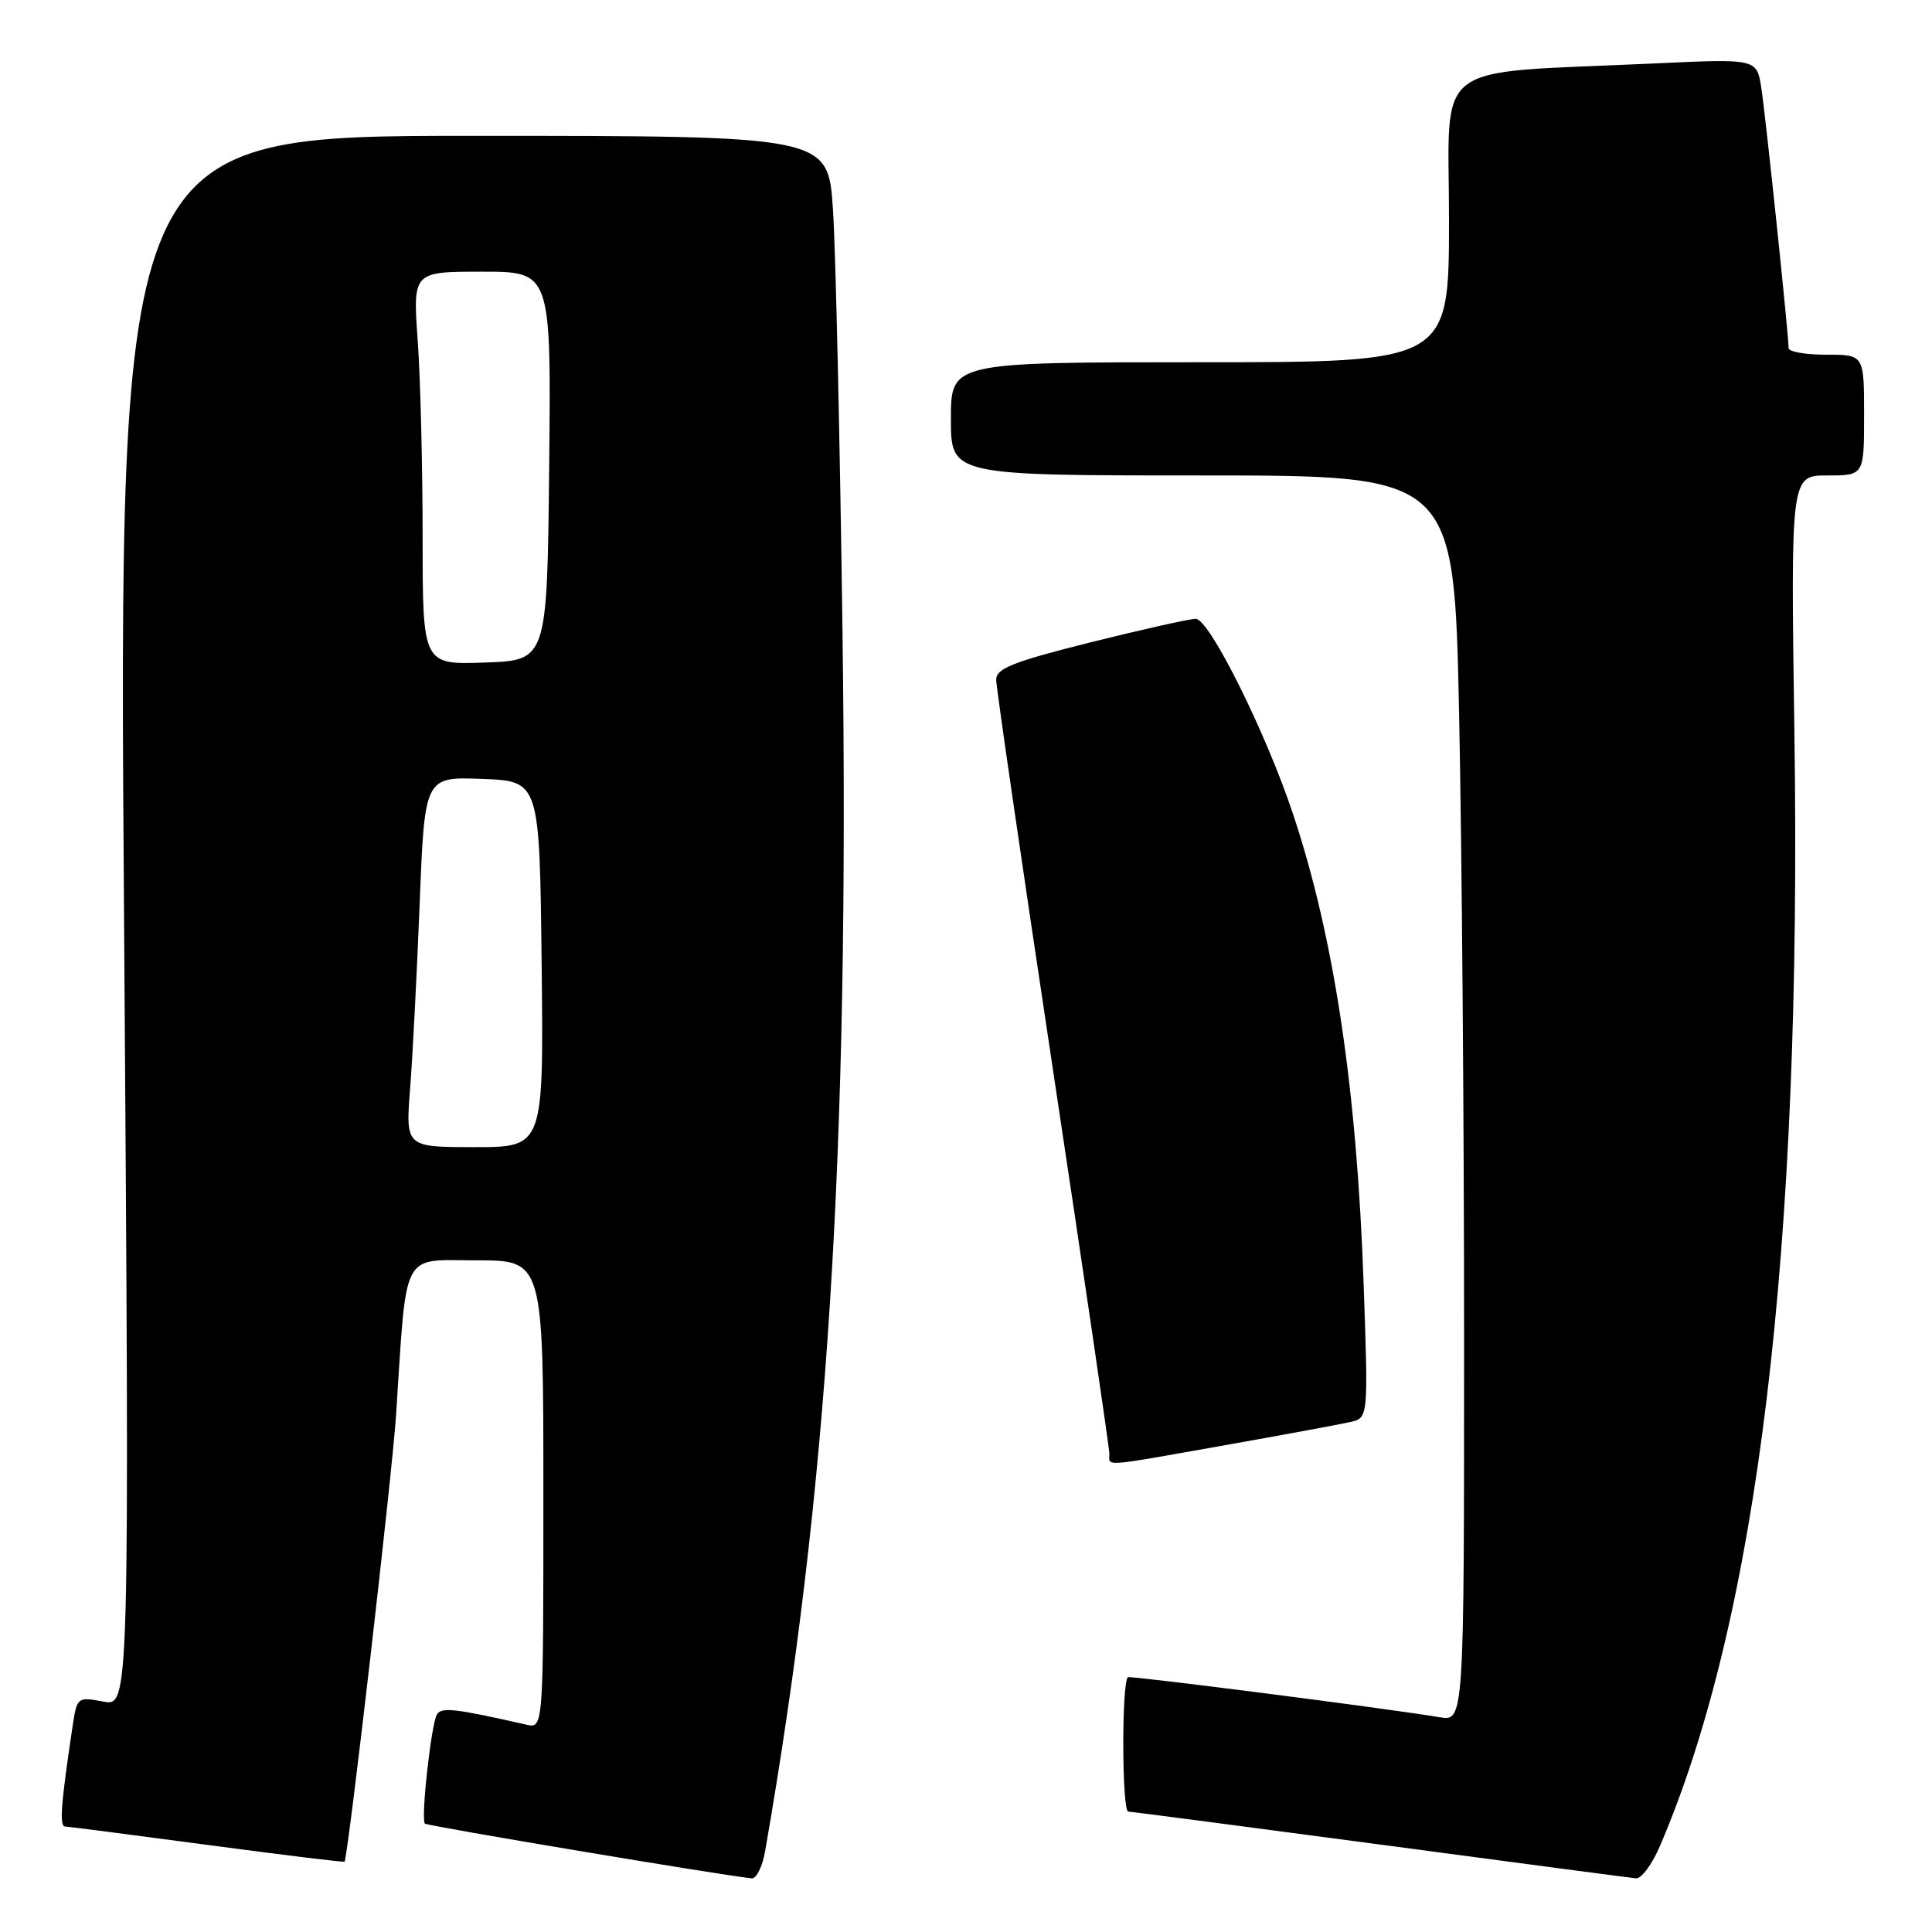 <?xml version="1.0" encoding="UTF-8" standalone="no"?>
<!DOCTYPE svg PUBLIC "-//W3C//DTD SVG 1.1//EN" "http://www.w3.org/Graphics/SVG/1.1/DTD/svg11.dtd" >
<svg xmlns="http://www.w3.org/2000/svg" xmlns:xlink="http://www.w3.org/1999/xlink" version="1.1" viewBox="0 0 256 256">
 <g >
 <path fill="currentColor"
d=" M 101.39 245.25 C 109.73 197.30 112.55 152.84 111.64 84.00 C 111.30 58.42 110.73 33.11 110.37 27.75 C 109.73 18.00 109.73 18.00 62.72 18.00 C 15.70 18.00 15.70 18.00 16.44 122.06 C 17.17 226.12 17.17 226.12 13.69 225.47 C 10.27 224.83 10.20 224.88 9.63 228.66 C 8.06 239.14 7.84 242.00 8.64 242.03 C 9.11 242.04 17.59 243.14 27.49 244.46 C 37.38 245.78 45.56 246.78 45.65 246.68 C 46.10 246.22 51.97 195.43 52.48 187.50 C 53.93 165.34 53.07 167.00 63.10 167.00 C 72.00 167.00 72.00 167.00 72.00 198.02 C 72.00 229.04 72.00 229.04 69.75 228.53 C 60.32 226.38 58.51 226.18 57.90 227.16 C 57.14 228.39 55.74 241.07 56.30 241.64 C 56.62 241.95 95.87 248.53 99.62 248.89 C 100.23 248.95 101.03 247.31 101.39 245.25 Z  M 219.95 244.61 C 232.91 214.38 238.77 165.87 237.77 97.25 C 237.27 63.00 237.27 63.00 242.13 63.00 C 247.00 63.00 247.00 63.00 247.00 55.00 C 247.00 47.00 247.00 47.00 242.00 47.00 C 239.25 47.00 237.00 46.61 237.00 46.13 C 237.00 44.35 233.96 15.36 233.38 11.64 C 232.79 7.77 232.79 7.77 219.14 8.41 C 189.18 9.80 192.00 7.65 192.00 29.10 C 192.00 48.00 192.00 48.00 159.00 48.00 C 126.00 48.00 126.00 48.00 126.00 55.50 C 126.00 63.00 126.00 63.00 159.34 63.00 C 192.68 63.00 192.68 63.00 193.34 94.66 C 193.70 112.08 194.00 149.22 194.00 177.21 C 194.00 228.09 194.00 228.09 190.75 227.54 C 183.97 226.40 149.67 222.00 149.44 222.24 C 148.61 223.15 148.66 240.01 149.50 240.05 C 150.05 240.07 165.12 242.05 183.00 244.43 C 200.88 246.82 216.08 248.82 216.79 248.89 C 217.49 248.95 218.92 247.02 219.95 244.61 Z  M 162.35 191.49 C 170.13 190.11 177.58 188.73 178.90 188.43 C 181.31 187.89 181.31 187.89 180.69 170.19 C 179.79 144.32 176.80 124.33 171.38 108.00 C 167.79 97.15 160.25 82.00 158.45 82.00 C 157.62 82.00 151.33 83.41 144.47 85.12 C 134.20 87.70 132.00 88.57 132.00 90.07 C 132.00 91.08 135.38 114.26 139.50 141.60 C 143.62 168.93 147.00 191.91 147.00 192.65 C 147.00 194.34 145.73 194.44 162.35 191.49 Z  M 54.34 144.25 C 54.68 139.99 55.24 128.94 55.61 119.71 C 56.27 102.92 56.27 102.92 63.89 103.21 C 71.50 103.50 71.50 103.50 71.77 127.75 C 72.04 152.00 72.04 152.00 62.89 152.00 C 53.74 152.00 53.74 152.00 54.34 144.25 Z  M 56.00 71.19 C 56.00 61.91 55.71 50.19 55.35 45.15 C 54.70 36.00 54.70 36.00 63.87 36.00 C 73.03 36.00 73.03 36.00 72.77 61.75 C 72.50 87.50 72.50 87.50 64.25 87.79 C 56.00 88.08 56.00 88.08 56.00 71.19 Z "/>
</g>
</svg>